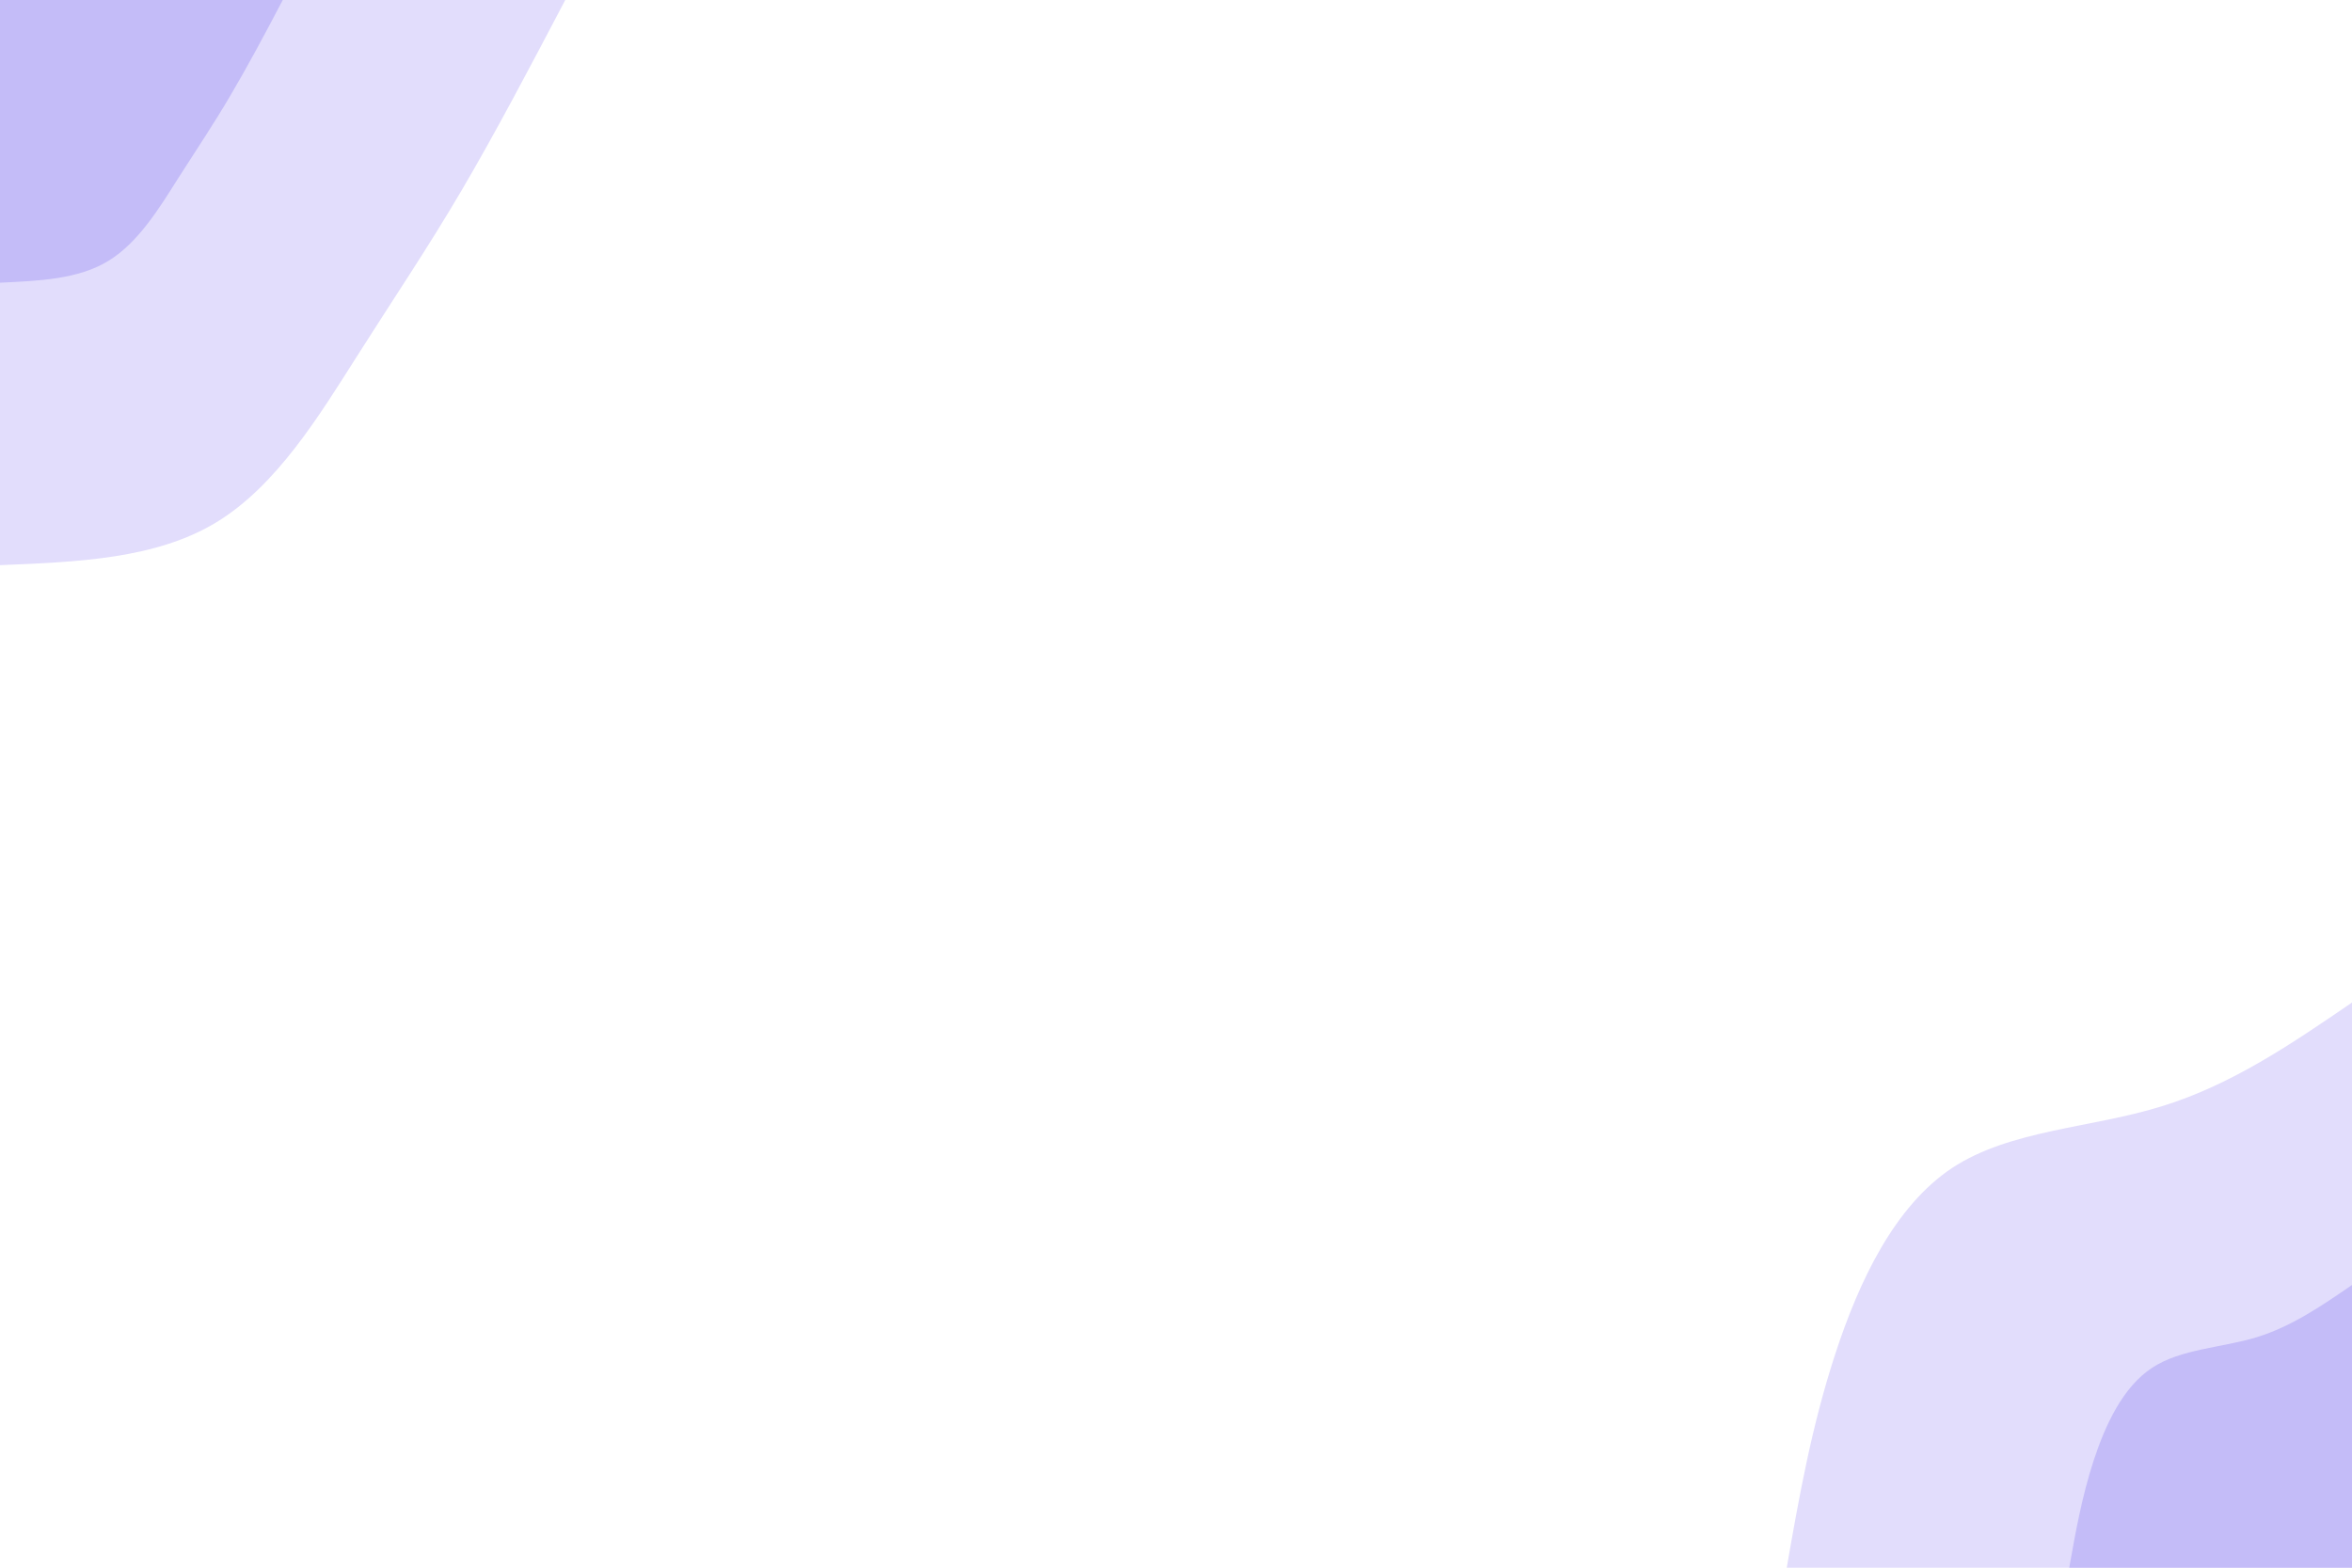 <svg id="visual" viewBox="0 0 900 600" width="900" height="600" xmlns="http://www.w3.org/2000/svg" xmlns:xlink="http://www.w3.org/1999/xlink" version="1.1"><rect x="0" y="0" width="900" height="600" fill="#fff"></rect><defs><linearGradient id="grad1_0" x1="33.3%" y1="100%" x2="100%" y2="0%"><stop offset="20%" stop-color="#c4bcf8" stop-opacity="1"></stop><stop offset="80%" stop-color="#c4bcf8" stop-opacity="1"></stop></linearGradient></defs><defs><linearGradient id="grad1_1" x1="33.3%" y1="100%" x2="100%" y2="0%"><stop offset="20%" stop-color="#c4bcf8" stop-opacity="1"></stop><stop offset="80%" stop-color="#ffffff" stop-opacity="1"></stop></linearGradient></defs><defs><linearGradient id="grad2_0" x1="0%" y1="100%" x2="66.7%" y2="0%"><stop offset="20%" stop-color="#c4bcf8" stop-opacity="1"></stop><stop offset="80%" stop-color="#c4bcf8" stop-opacity="1"></stop></linearGradient></defs><defs><linearGradient id="grad2_1" x1="0%" y1="100%" x2="66.7%" y2="0%"><stop offset="20%" stop-color="#ffffff" stop-opacity="1"></stop><stop offset="80%" stop-color="#c4bcf8" stop-opacity="1"></stop></linearGradient></defs><g transform="translate(900, 600)"><path d="M-216.3 0C-211.6 -27 -206.8 -54.1 -197.7 -81.9C-188.6 -109.7 -175.1 -138.3 -153 -153C-130.8 -167.6 -100 -168.2 -73.1 -176.5C-46.2 -184.7 -23.1 -200.5 0 -216.3L0 0Z" fill="#e2ddfc"></path><path d="M-108.2 0C-105.8 -13.5 -103.4 -27 -98.9 -40.9C-94.3 -54.9 -87.6 -69.2 -76.5 -76.5C-65.4 -83.8 -50 -84.1 -36.5 -88.2C-23.1 -92.3 -11.5 -100.3 0 -108.2L0 0Z" fill="#c4bcf8"></path></g><g transform="translate(0, 0)"><path d="M216.3 0C202.9 25.5 189.5 51 176.5 73.1C163.5 95.2 150.9 113.8 136.5 136.5C122.1 159.2 105.8 185.9 82.8 199.9C59.7 213.9 29.9 215.1 0 216.3L0 0Z" fill="#e2ddfc"></path><path d="M108.2 0C101.5 12.8 94.7 25.5 88.2 36.5C81.7 47.6 75.4 56.9 68.2 68.2C61 79.6 52.9 92.9 41.4 99.9C29.9 106.9 14.9 107.5 0 108.2L0 0Z" fill="#c4bcf8"></path></g></svg>